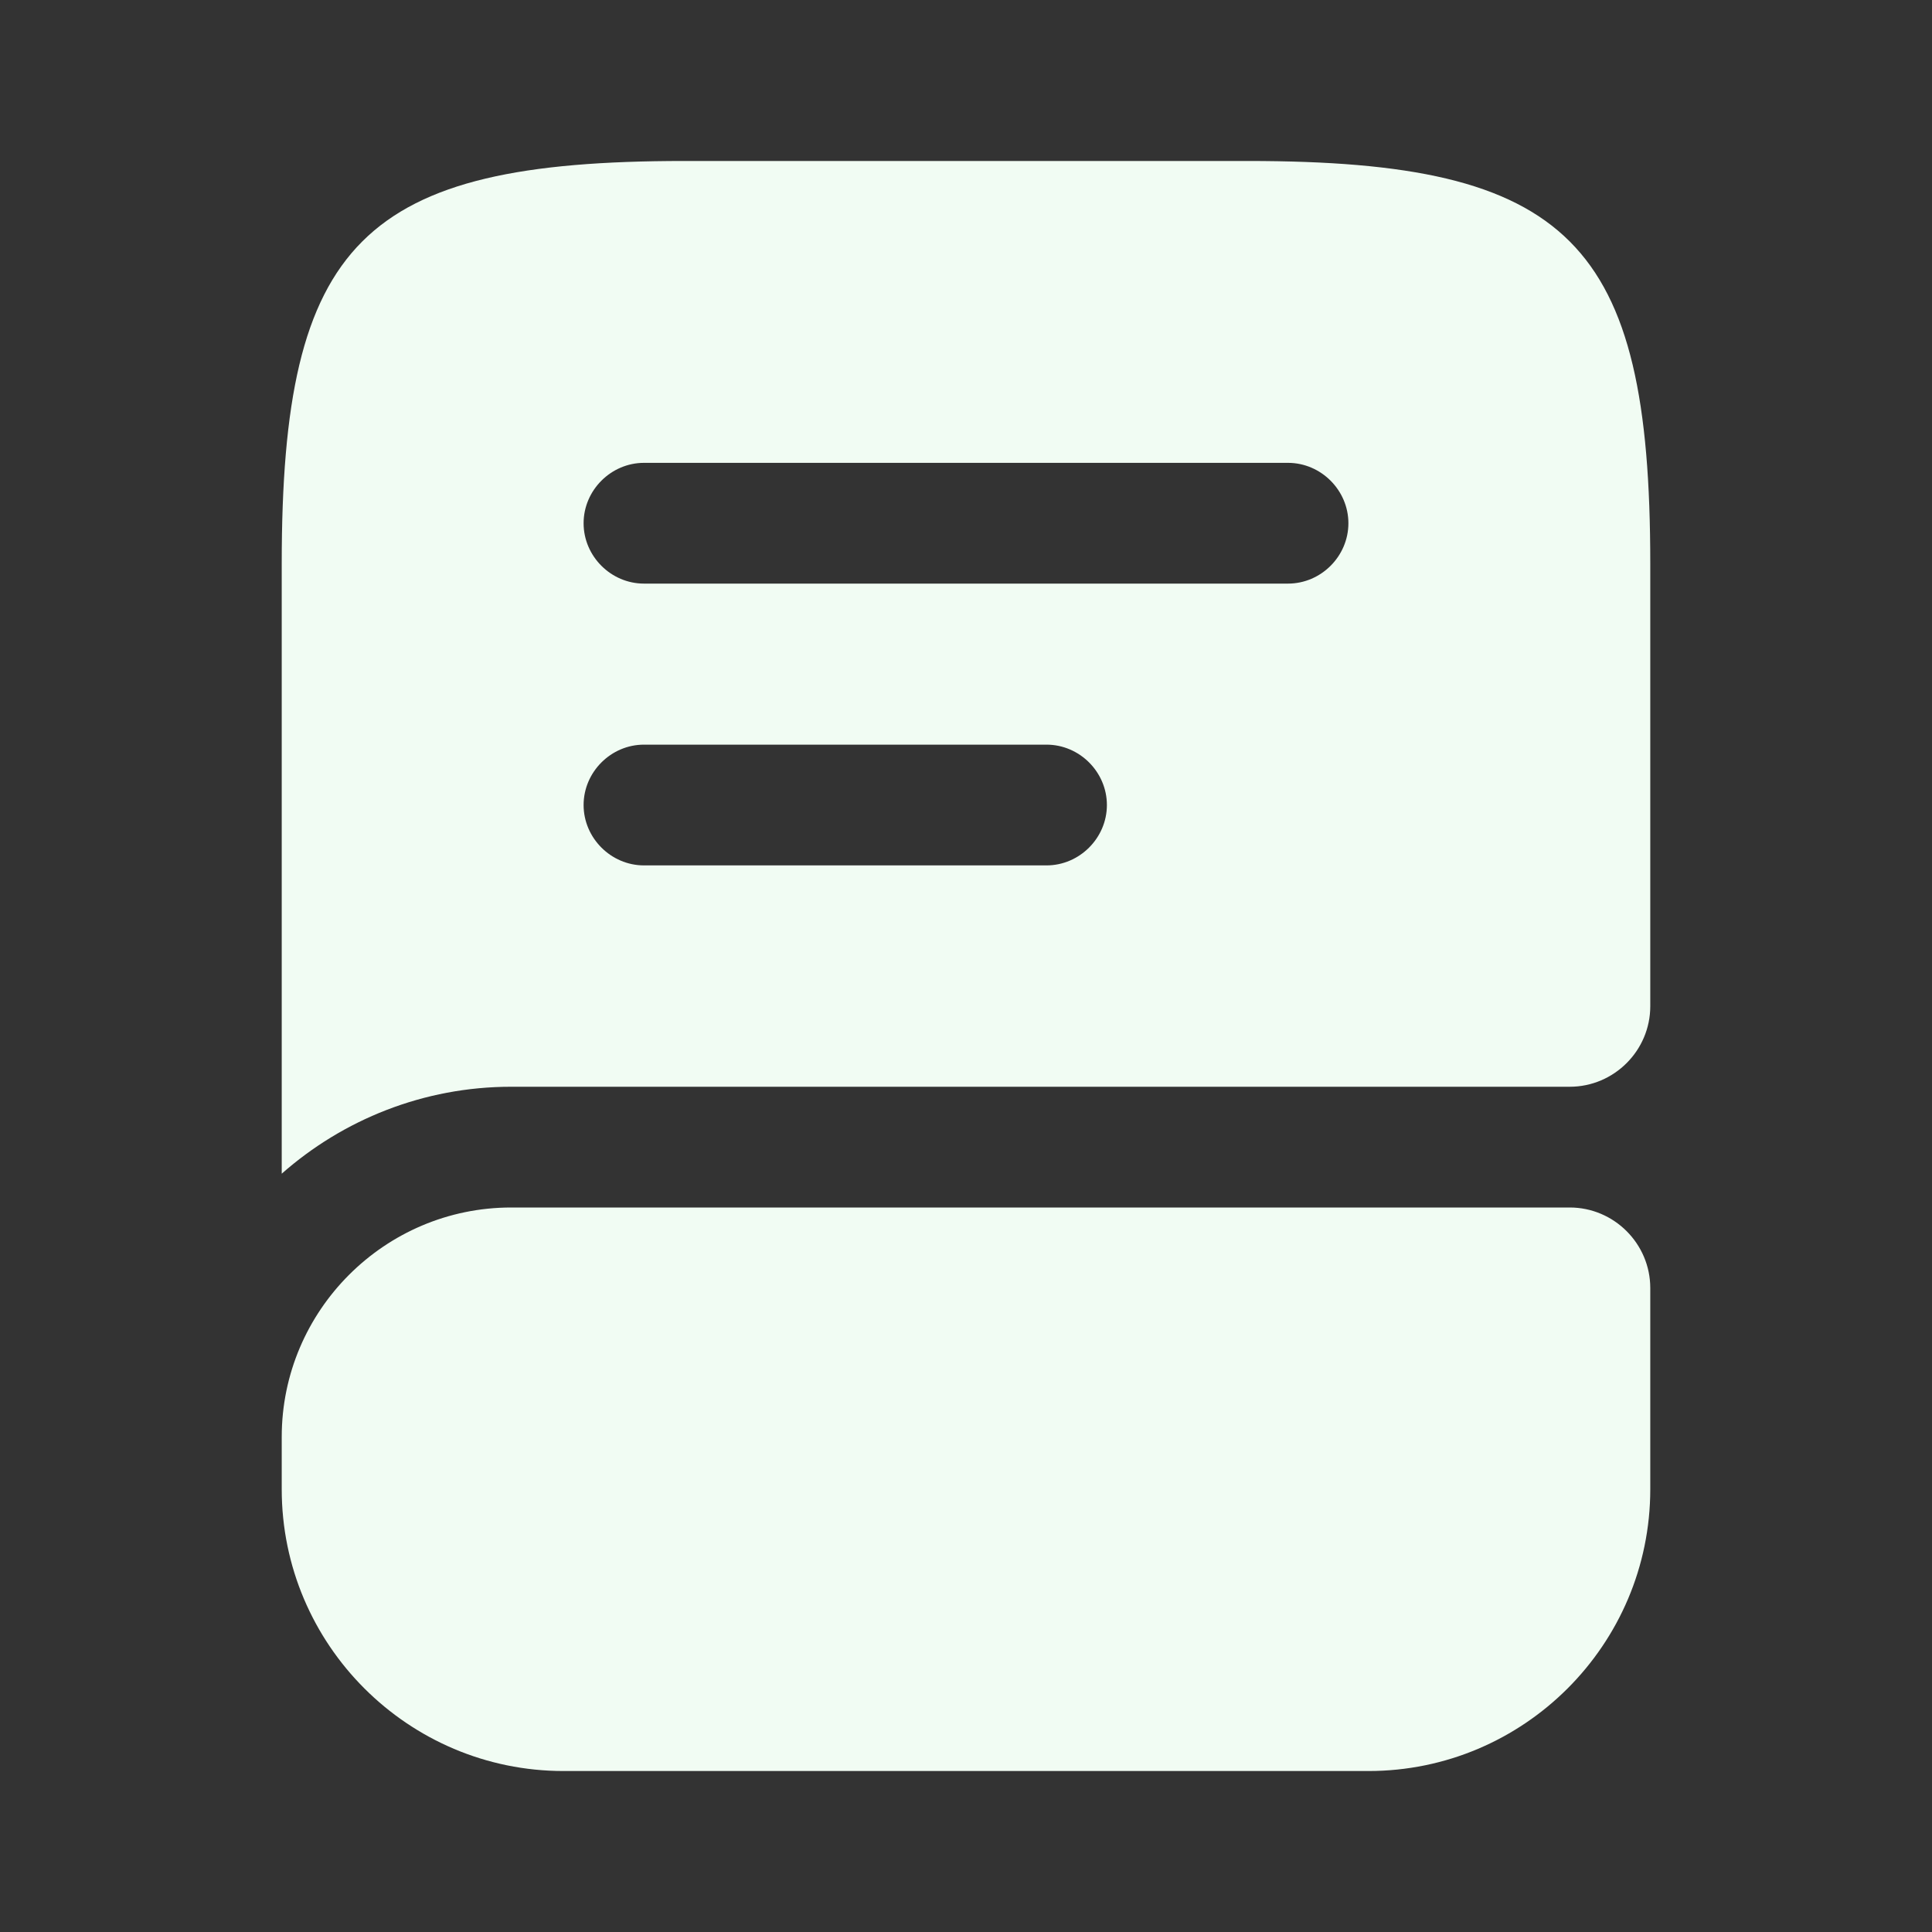 <svg width="28" height="28" viewBox="0 0 28 28" fill="none" xmlns="http://www.w3.org/2000/svg">
<rect x="0" y="0" width="28" height="28" fill="#333333" stroke="none"/>
<path d="M23.917 18.667V21.583C23.917 23.835 22.085 25.667 19.833 25.667H8.167C5.915 25.667 4.083 23.835 4.083 21.583V20.825C4.083 18.993 5.577 17.5 7.408 17.5H22.75C23.392 17.5 23.917 18.025 23.917 18.667Z" fill="#F1FCF3"/>
<path d="M18.083 2.333H9.917C5.25 2.333 4.083 3.5 4.083 8.167V17.01C4.97 16.228 6.137 15.75 7.408 15.75H22.75C23.392 15.75 23.917 15.225 23.917 14.583V8.167C23.917 3.5 22.75 2.333 18.083 2.333ZM15.167 12.542H9.333C8.855 12.542 8.458 12.145 8.458 11.667C8.458 11.188 8.855 10.792 9.333 10.792H15.167C15.645 10.792 16.042 11.188 16.042 11.667C16.042 12.145 15.645 12.542 15.167 12.542ZM18.667 8.458H9.333C8.855 8.458 8.458 8.062 8.458 7.583C8.458 7.105 8.855 6.708 9.333 6.708H18.667C19.145 6.708 19.542 7.105 19.542 7.583C19.542 8.062 19.145 8.458 18.667 8.458Z" fill="#F1FCF3"/>
</svg>
